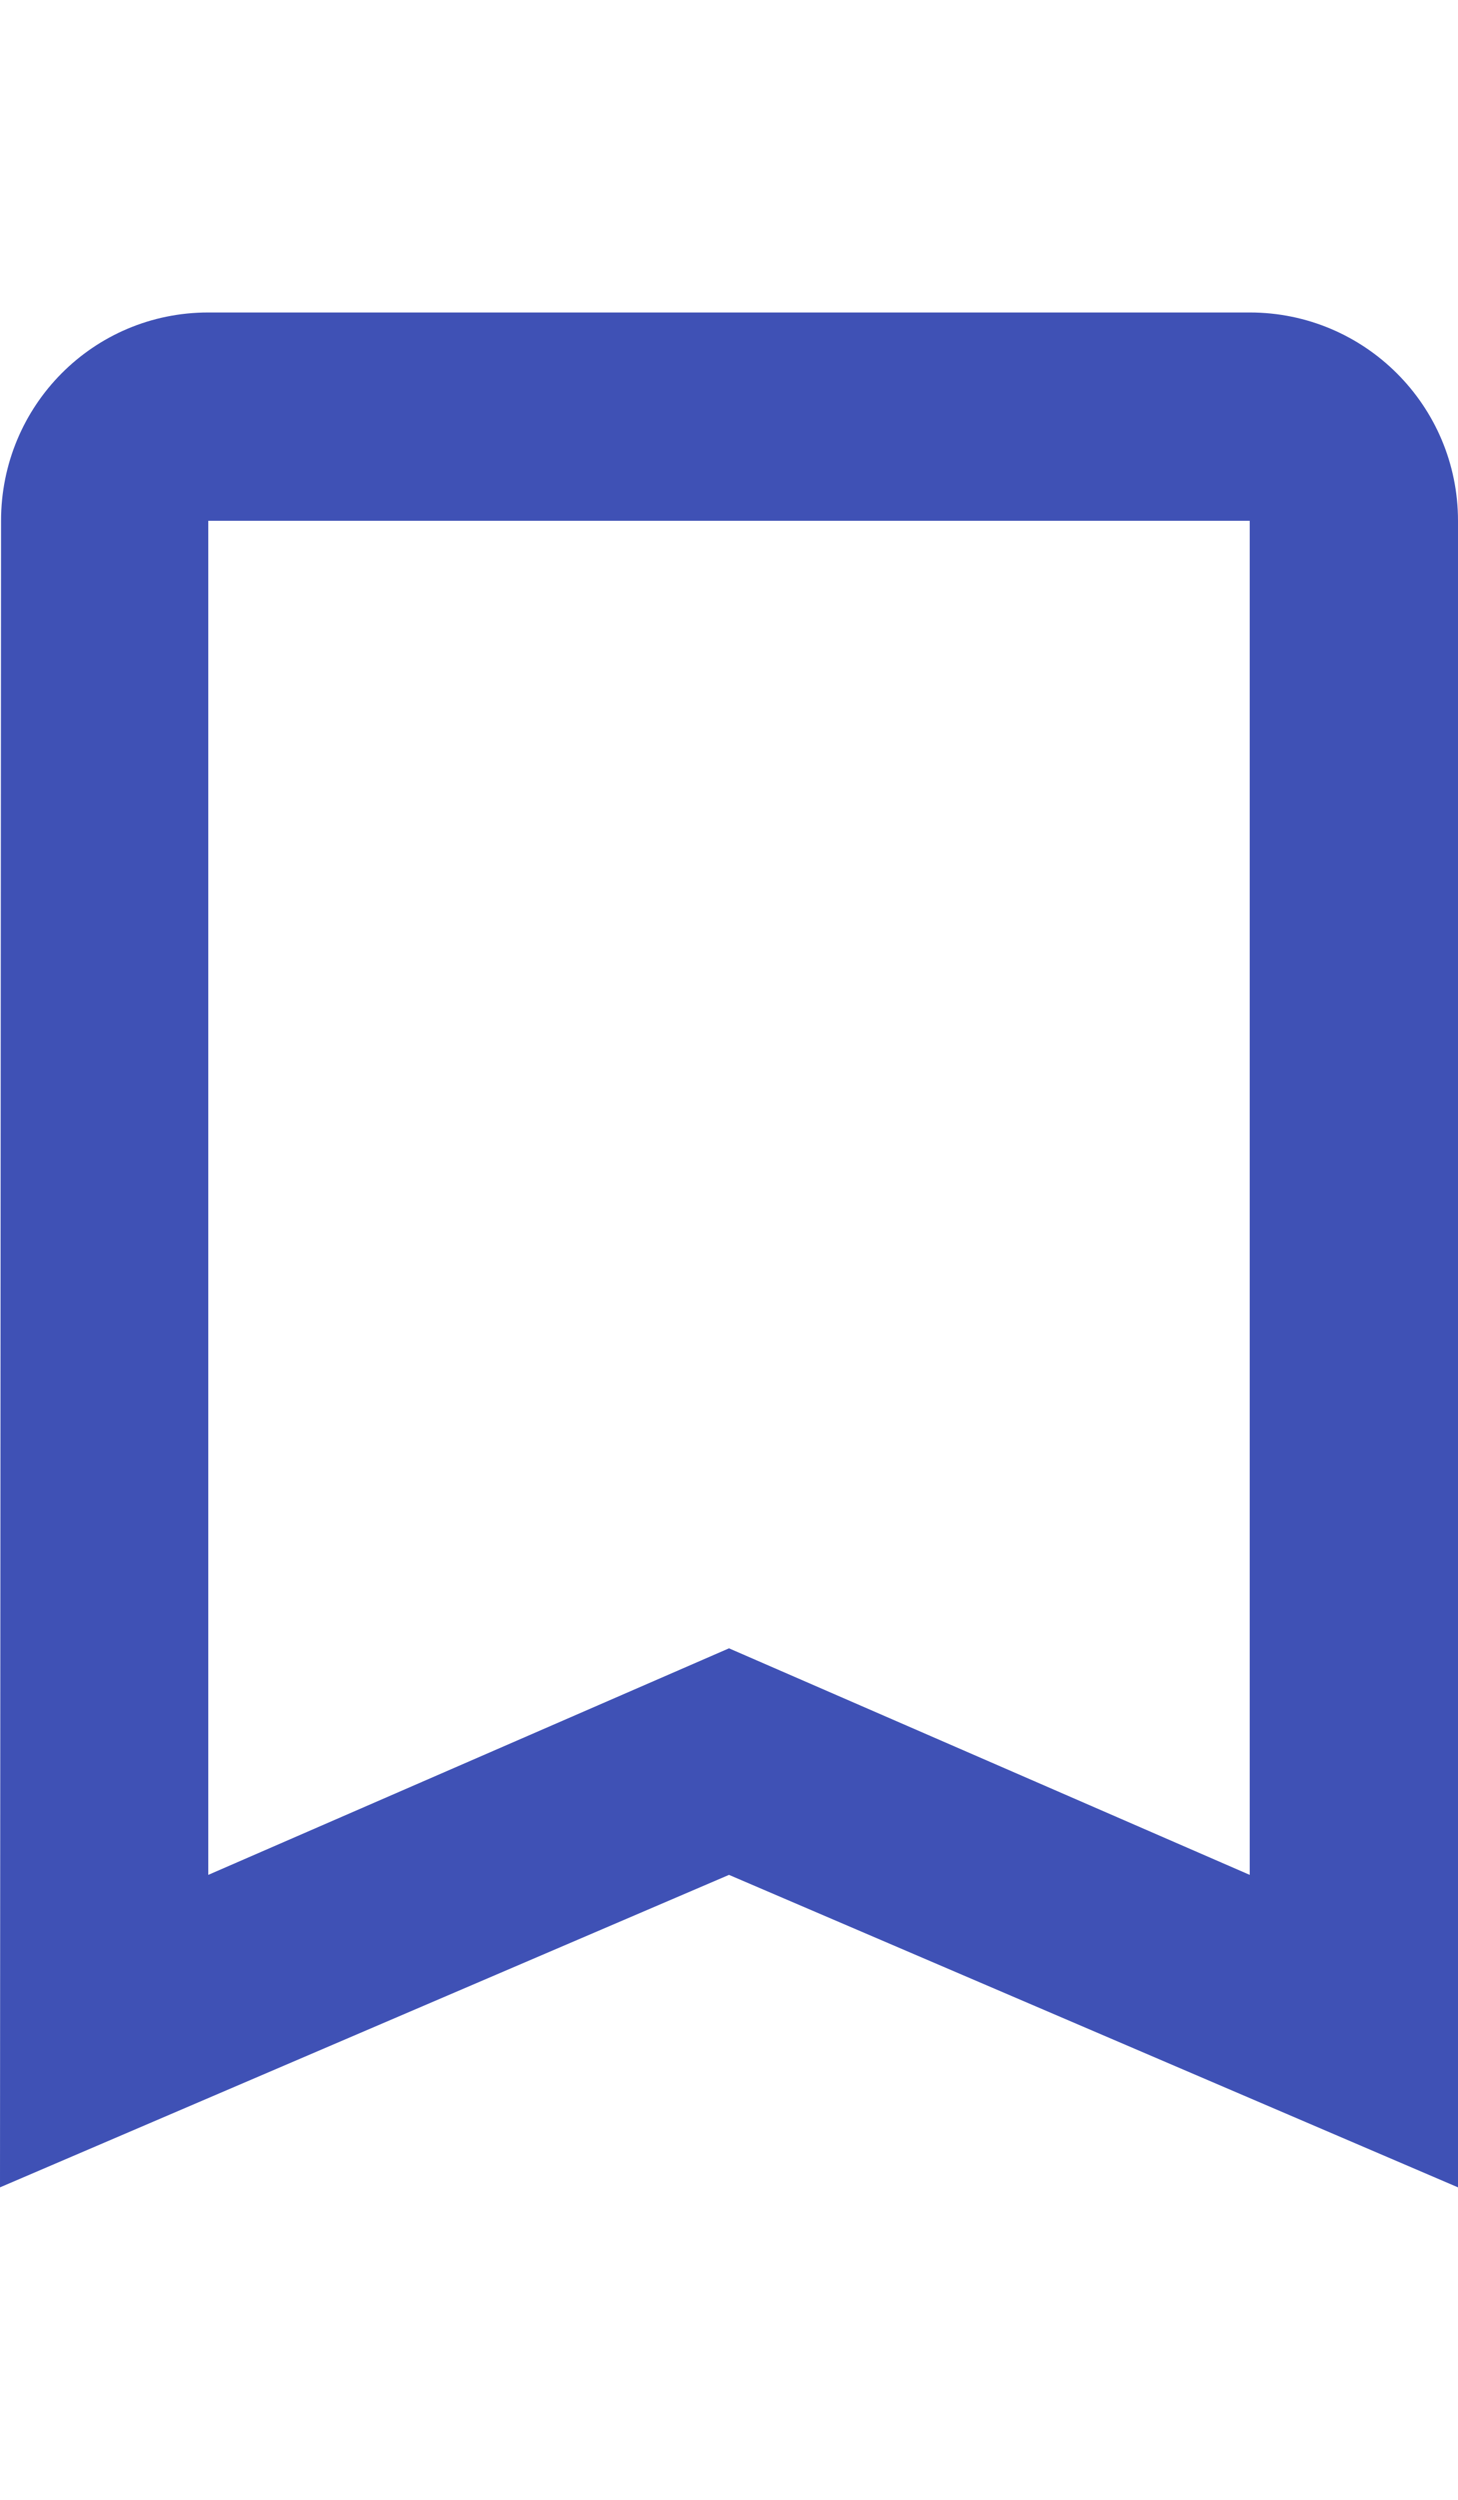 <svg xmlns="http://www.w3.org/2000/svg" height="48" viewBox="0 0 28 36" fill="#3F51B5"><path d="m24 0h-20c-2.21 0-3.98 1.79-3.98 4l-.02 32 14-6 14 6v-32c0-2.21-1.79-4-4-4m0 30l-10-4.35-10 4.35v-26h20v26"/></svg>